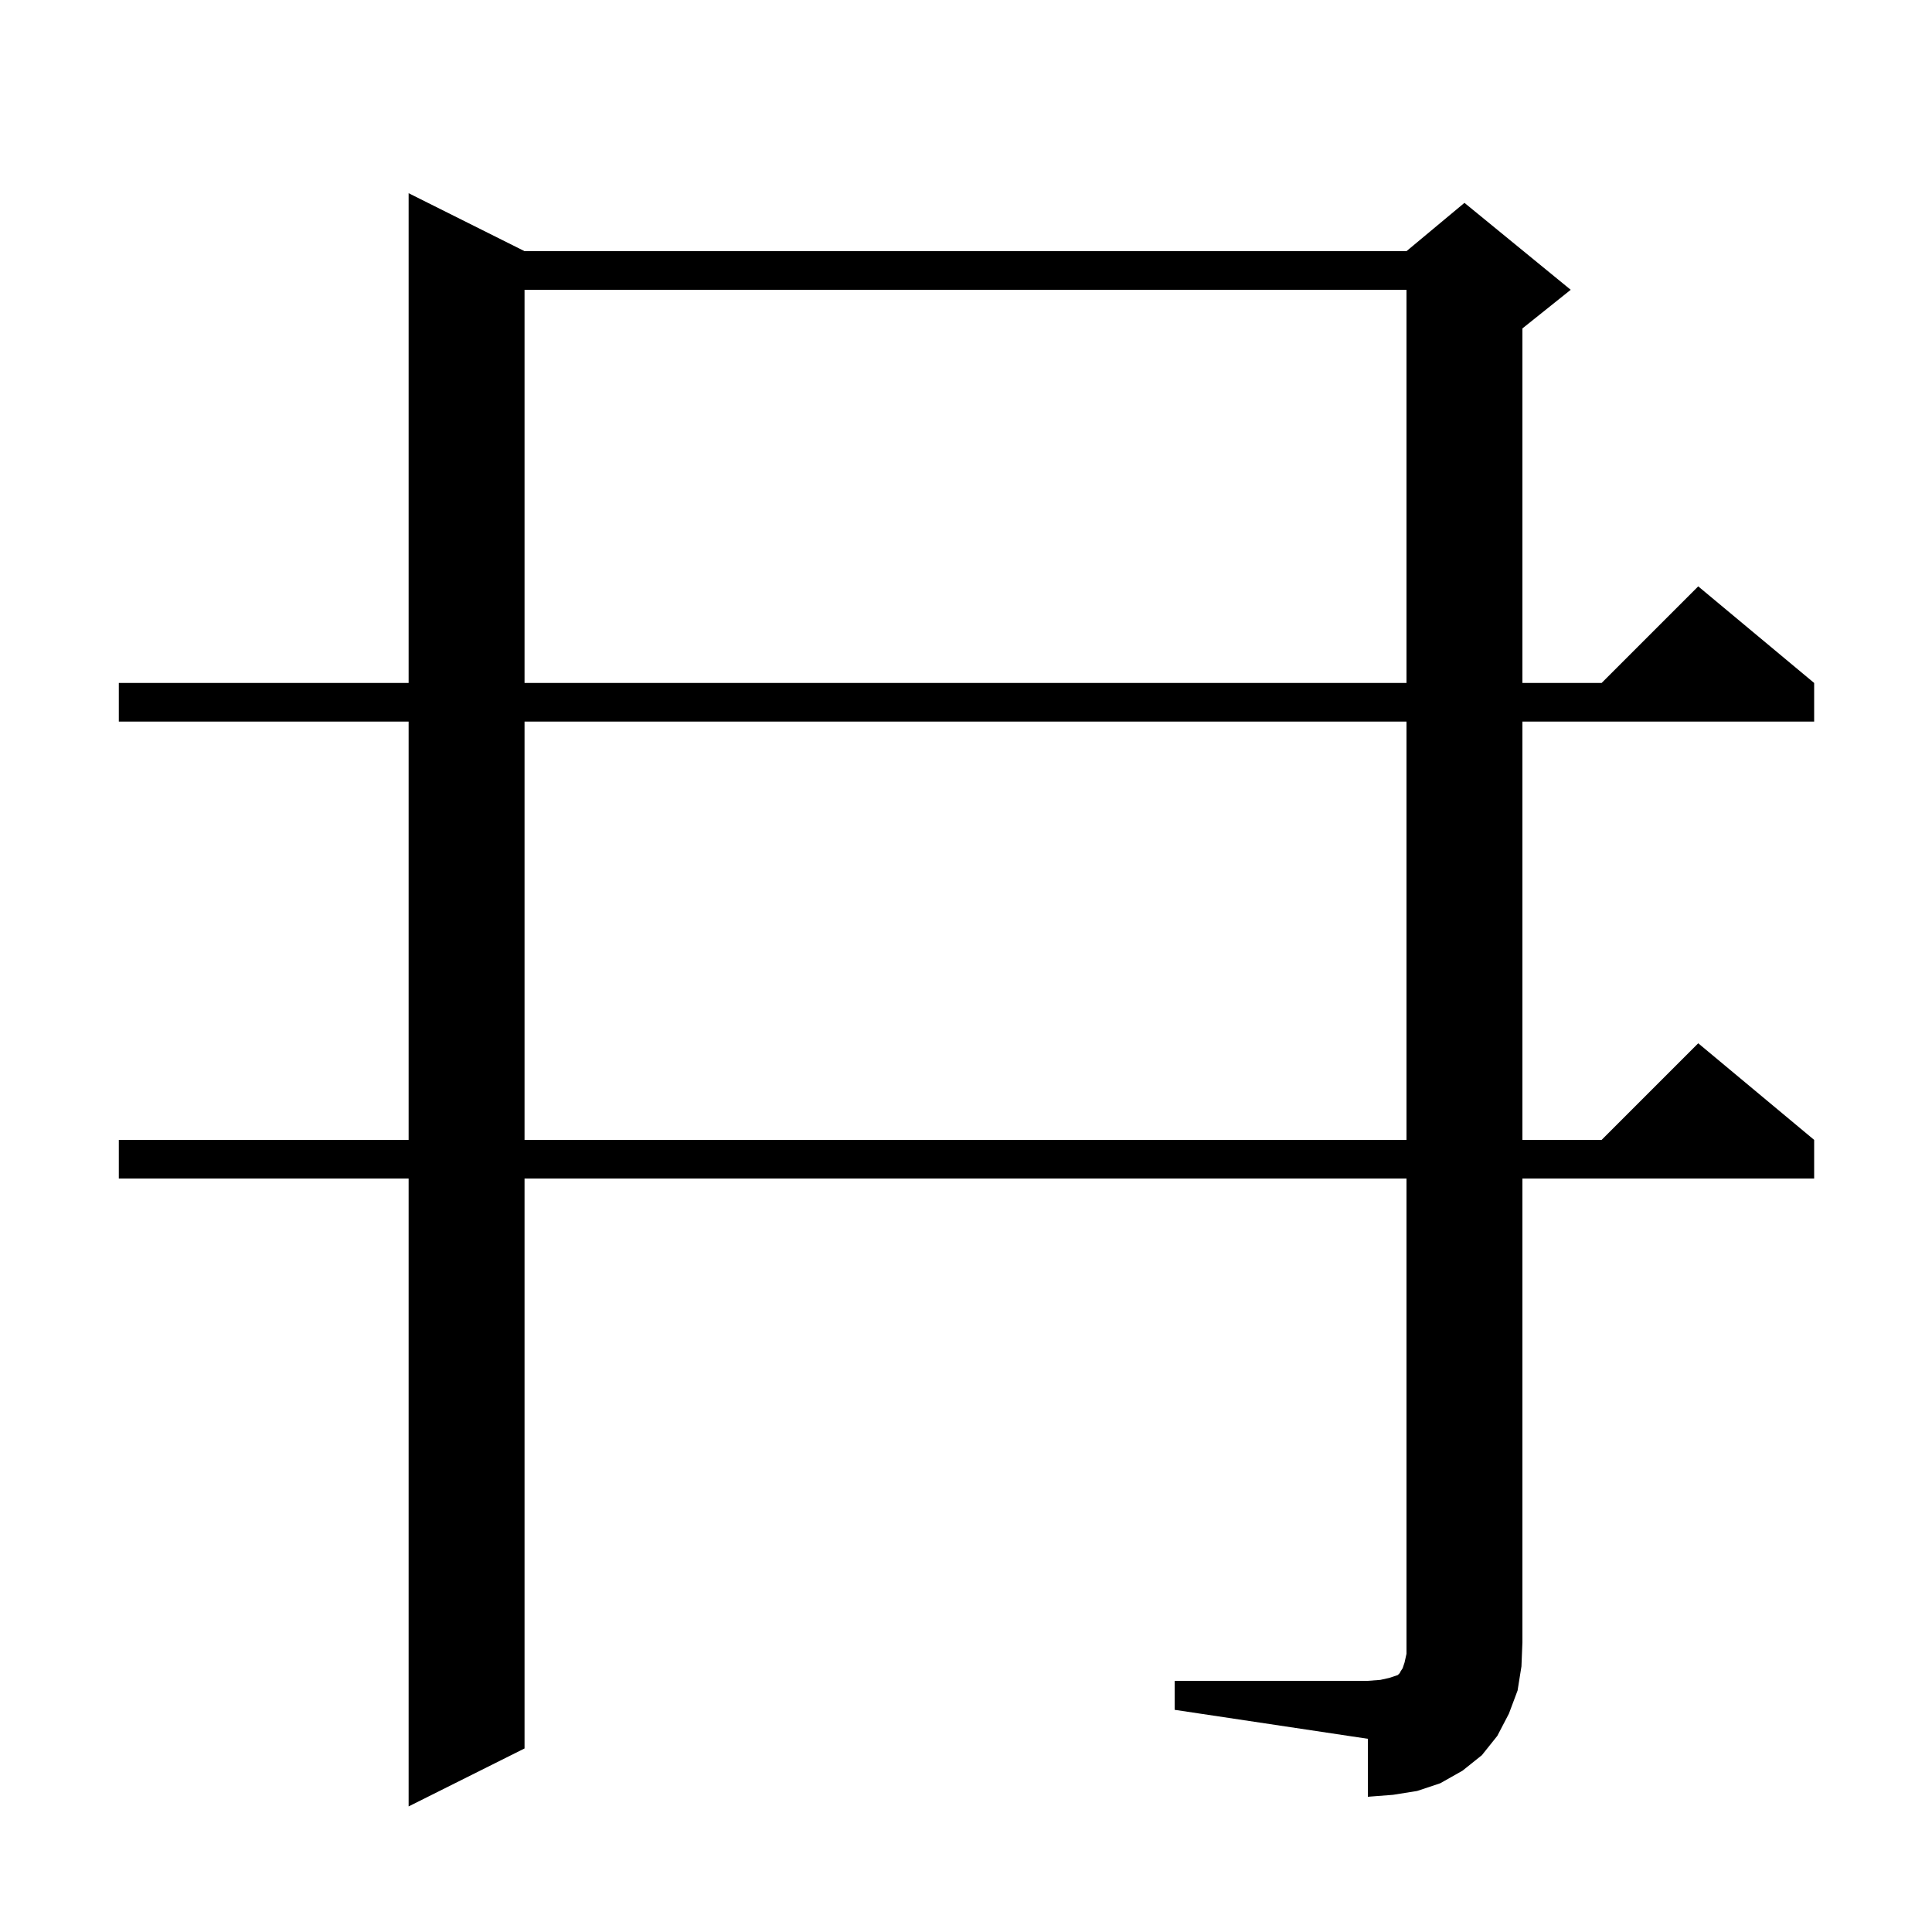 <svg xmlns="http://www.w3.org/2000/svg" xmlns:xlink="http://www.w3.org/1999/xlink" version="1.1" baseProfile="full" viewBox="0 0 200 200" width="200" height="200">
<g fill="black">
<path d="M 121.6 174.0 L 141.6 174.0 L 142.9 173.9 L 143.8 173.7 L 144.7 173.4 L 144.9 173.2 L 145.0 173.0 L 145.2 172.7 L 145.4 172.1 L 145.6 171.2 L 145.6 122.0 L 54.3 122.0 L 54.3 181.0 L 42.3 187.0 L 42.3 122.0 L 12.3 122.0 L 12.3 118.0 L 42.3 118.0 L 42.3 74.7 L 12.3 74.7 L 12.3 70.7 L 42.3 70.7 L 42.3 20.0 L 54.3 26.0 L 145.6 26.0 L 151.6 21.0 L 162.6 30.0 L 157.6 34.0 L 157.6 70.7 L 165.8 70.7 L 175.8 60.7 L 187.8 70.7 L 187.8 74.7 L 157.6 74.7 L 157.6 118.0 L 165.8 118.0 L 175.8 108.0 L 187.8 118.0 L 187.8 122.0 L 157.6 122.0 L 157.6 170.0 L 157.5 172.5 L 157.1 175.0 L 156.2 177.4 L 155.0 179.7 L 153.4 181.7 L 151.4 183.3 L 149.1 184.6 L 146.7 185.4 L 144.2 185.8 L 141.6 186.0 L 141.6 180.0 L 121.6 177.0 Z M 54.3 74.7 L 54.3 118.0 L 145.6 118.0 L 145.6 74.7 Z M 54.3 30.0 L 54.3 70.7 L 145.6 70.7 L 145.6 30.0 Z " />
</g>
</svg>
